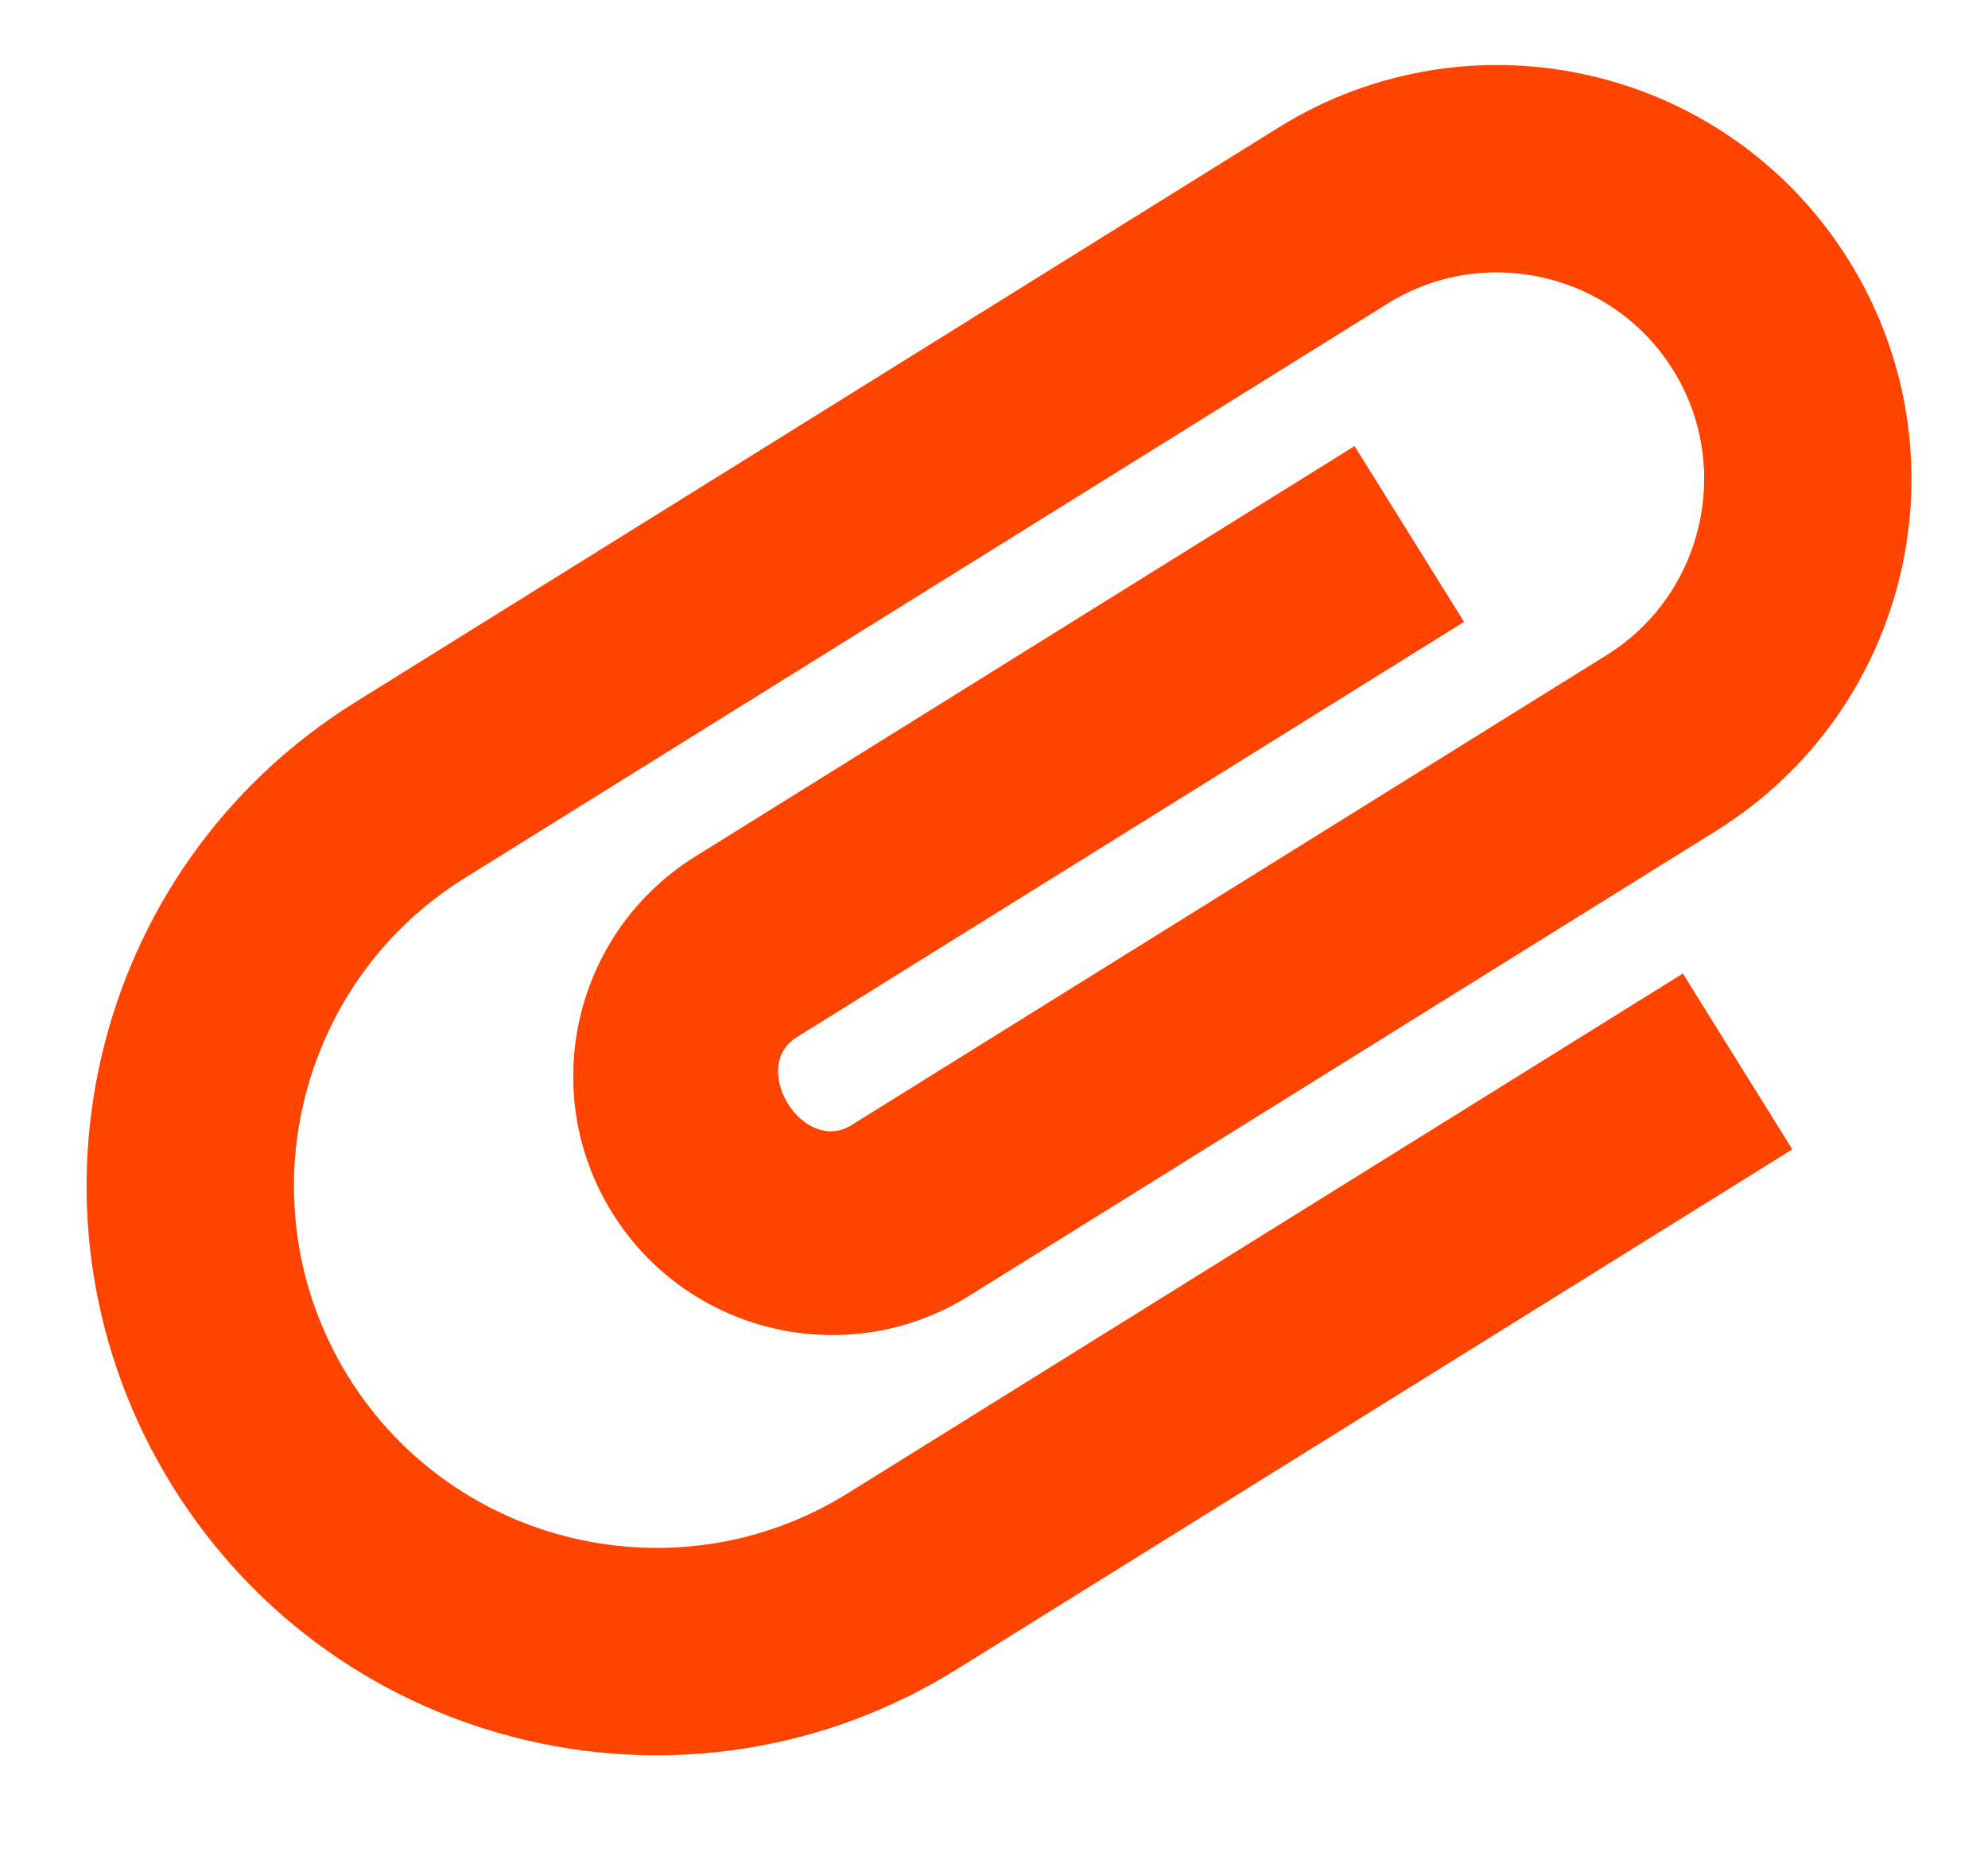 <svg width="16" height="15" viewBox="0 0 16 15" fill="none" xmlns="http://www.w3.org/2000/svg">
<path d="M1.39 11.964C0.052 9.813 0.709 6.989 2.86 5.651L10.289 1.027C11.853 0.054 13.907 0.533 14.88 2.096C15.853 3.66 15.375 5.714 13.811 6.687L7.798 10.43C6.821 11.038 5.536 10.738 4.928 9.762C4.32 8.786 4.62 7.5 5.596 6.893L10.902 3.59L11.783 5.005L6.413 8.347C6.024 8.589 6.464 9.297 6.853 9.055L12.931 5.272C13.709 4.788 13.95 3.755 13.465 2.977C12.981 2.199 11.948 1.958 11.17 2.442L3.741 7.066C2.375 7.915 1.956 9.717 2.805 11.083C3.655 12.448 5.457 12.868 6.823 12.018L13.544 7.835L14.425 9.25L7.703 13.433C5.553 14.772 2.729 14.114 1.39 11.964Z" fill="#FF4400"/>
</svg>
